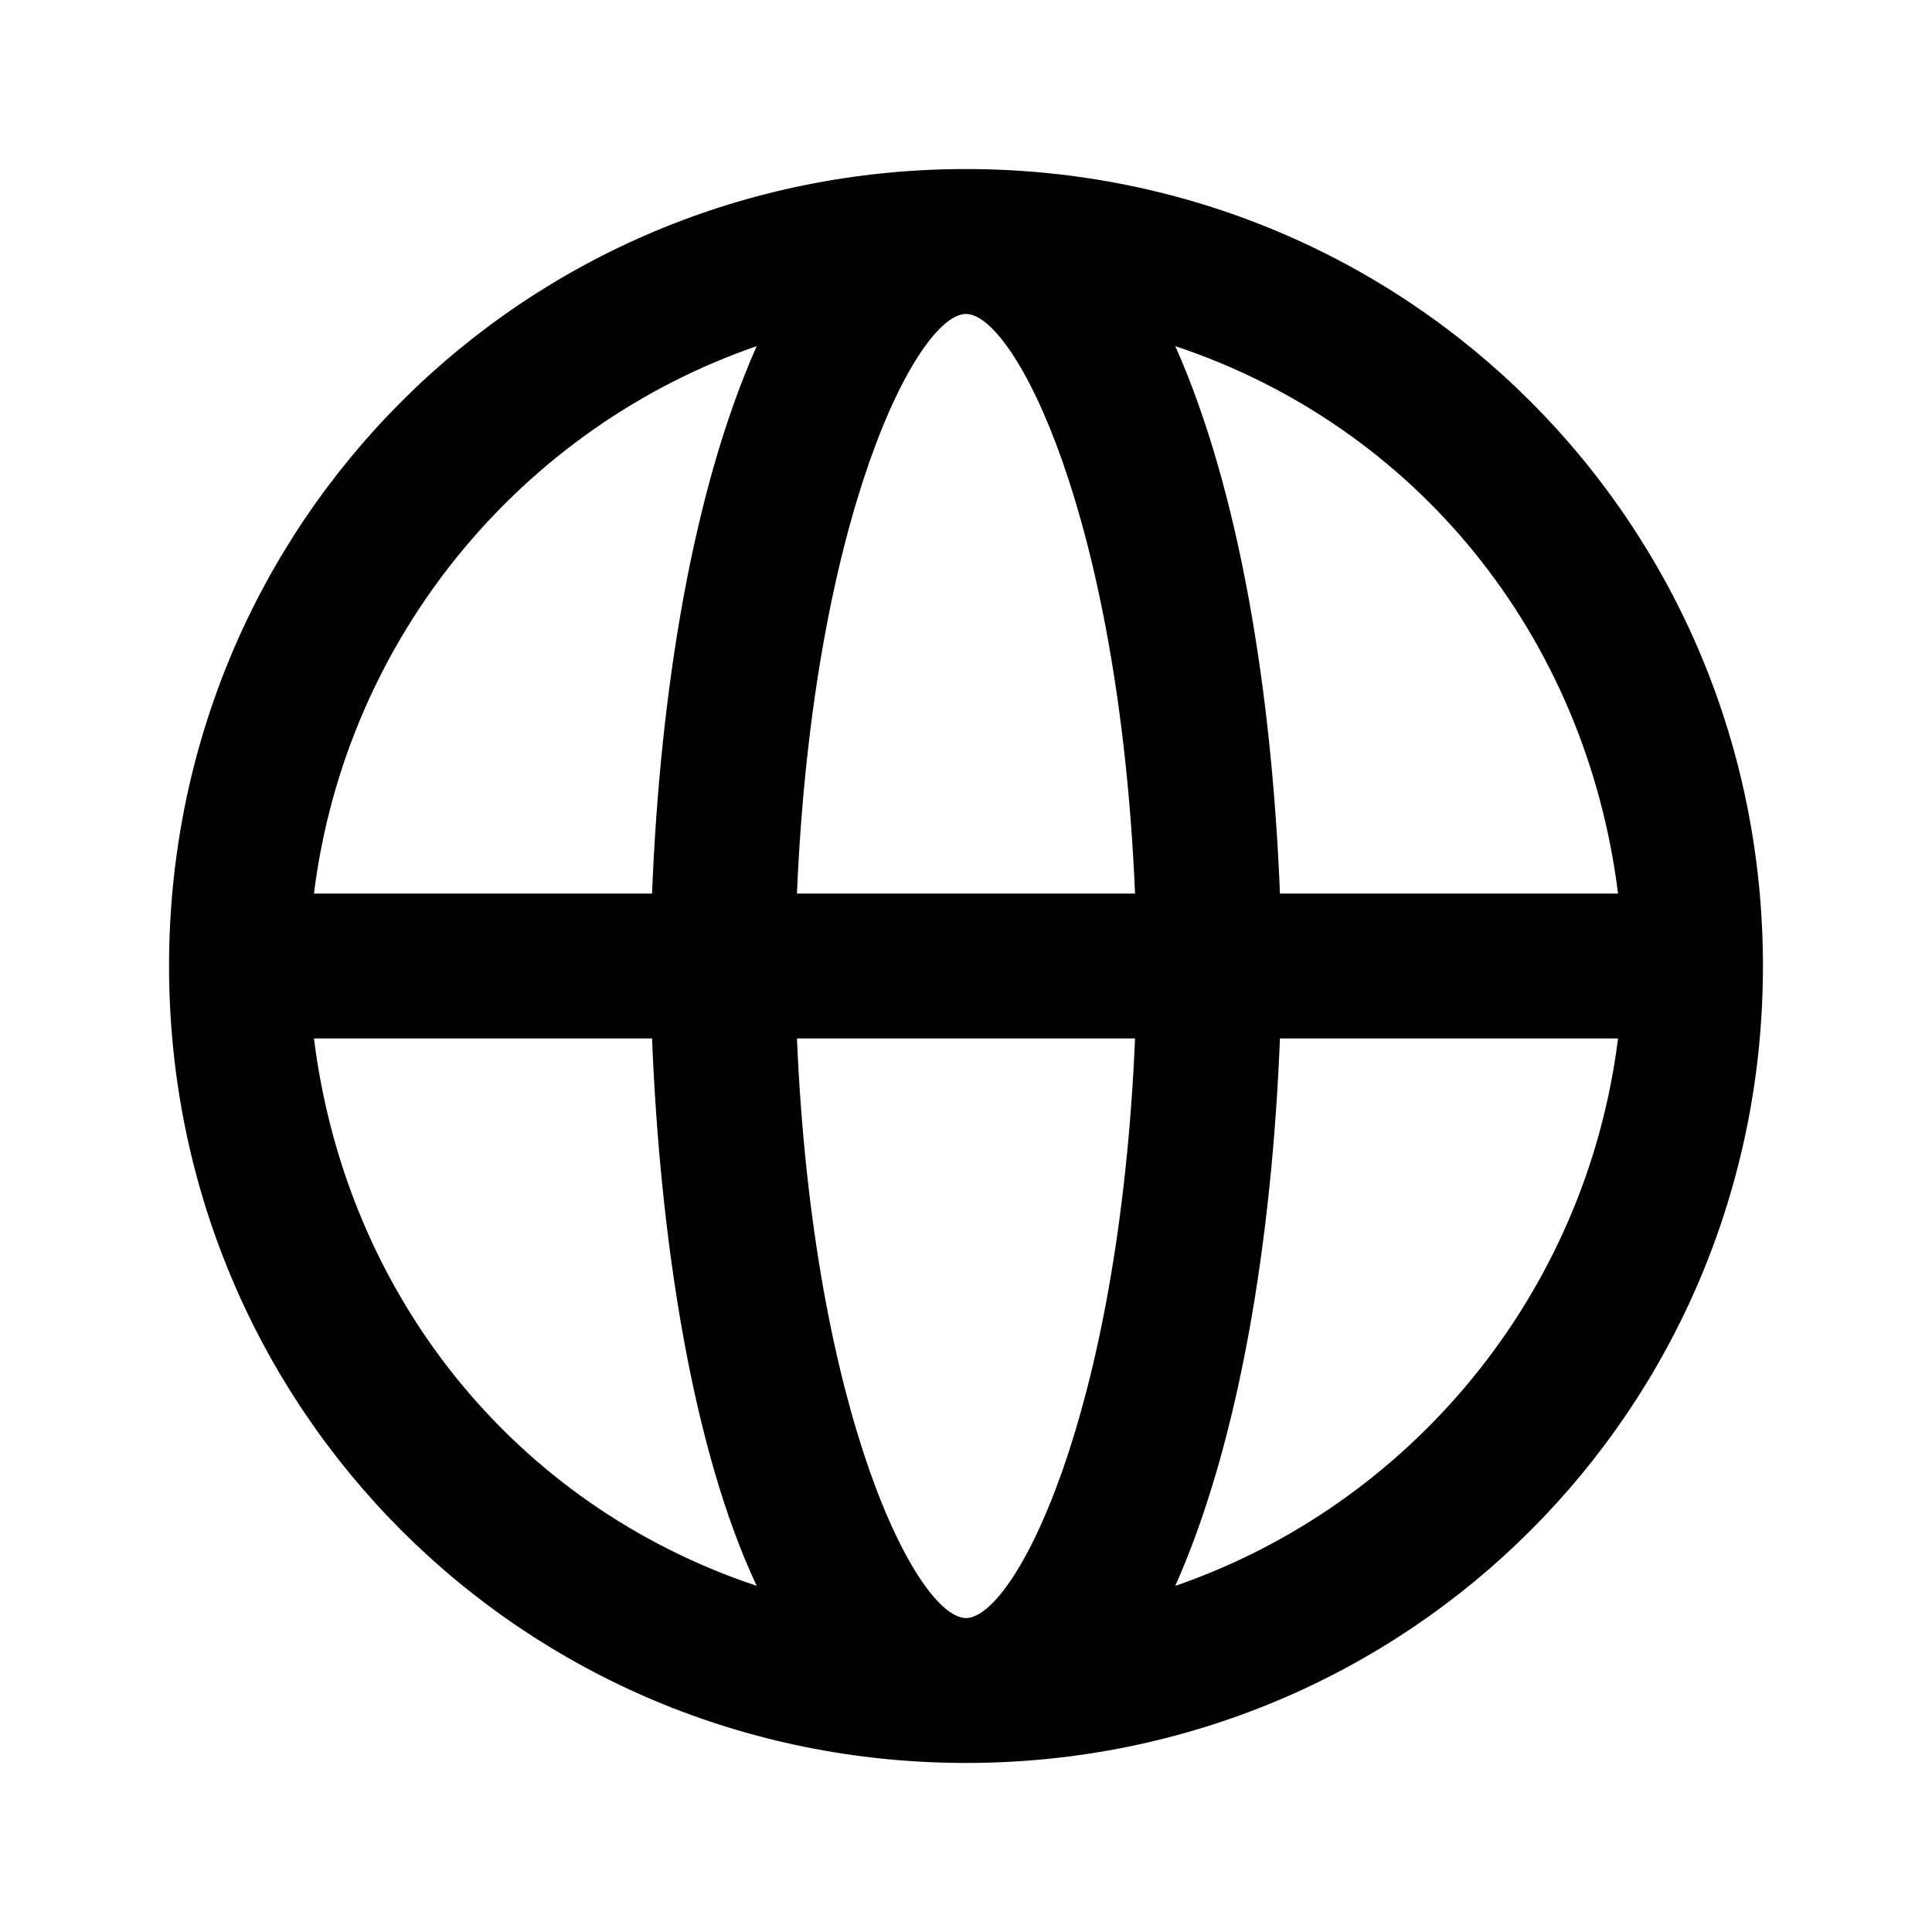 <?xml version="1.0" encoding="utf-8"?>
<!-- Generator: Adobe Illustrator 26.4.1, SVG Export Plug-In . SVG Version: 6.00 Build 0)  -->
<svg version="1.1" id="Layer_1" xmlns="http://www.w3.org/2000/svg" xmlns:xlink="http://www.w3.org/1999/xlink" x="0px" y="0px"
	 viewBox="0 0 24 24" style="enable-background:new 0 0 24 24;" xml:space="preserve">
<path d="M12,21.9c-5.5,0-9.9-4.4-9.9-9.9S6.5,2.1,12,2.1s9.9,4.4,9.9,9.9S17.5,21.9,12,21.9z M9.9,12.9
	c0.2,4.7,1.5,7.2,2.1,7.2s1.9-2.5,2.1-7.2H9.9z M15.9,12.9c-0.1,2.5-0.5,5-1.3,6.8c2.9-1,5.1-3.6,5.5-6.8H15.9z M3.9,12.9
	c0.4,3.2,2.5,5.8,5.5,6.8c-0.8-1.7-1.2-4.3-1.3-6.8H3.9z M15.9,11.1h4.2c-0.4-3.2-2.5-5.8-5.5-6.8C15.4,6.1,15.8,8.6,15.9,11.1z
	 M9.9,11.1h4.2c-0.2-4.7-1.5-7.2-2.1-7.2S10.1,6.4,9.9,11.1z M3.9,11.1h4.2c0.1-2.5,0.5-5,1.3-6.8C6.5,5.3,4.3,7.9,3.9,11.1z"/>
</svg>
